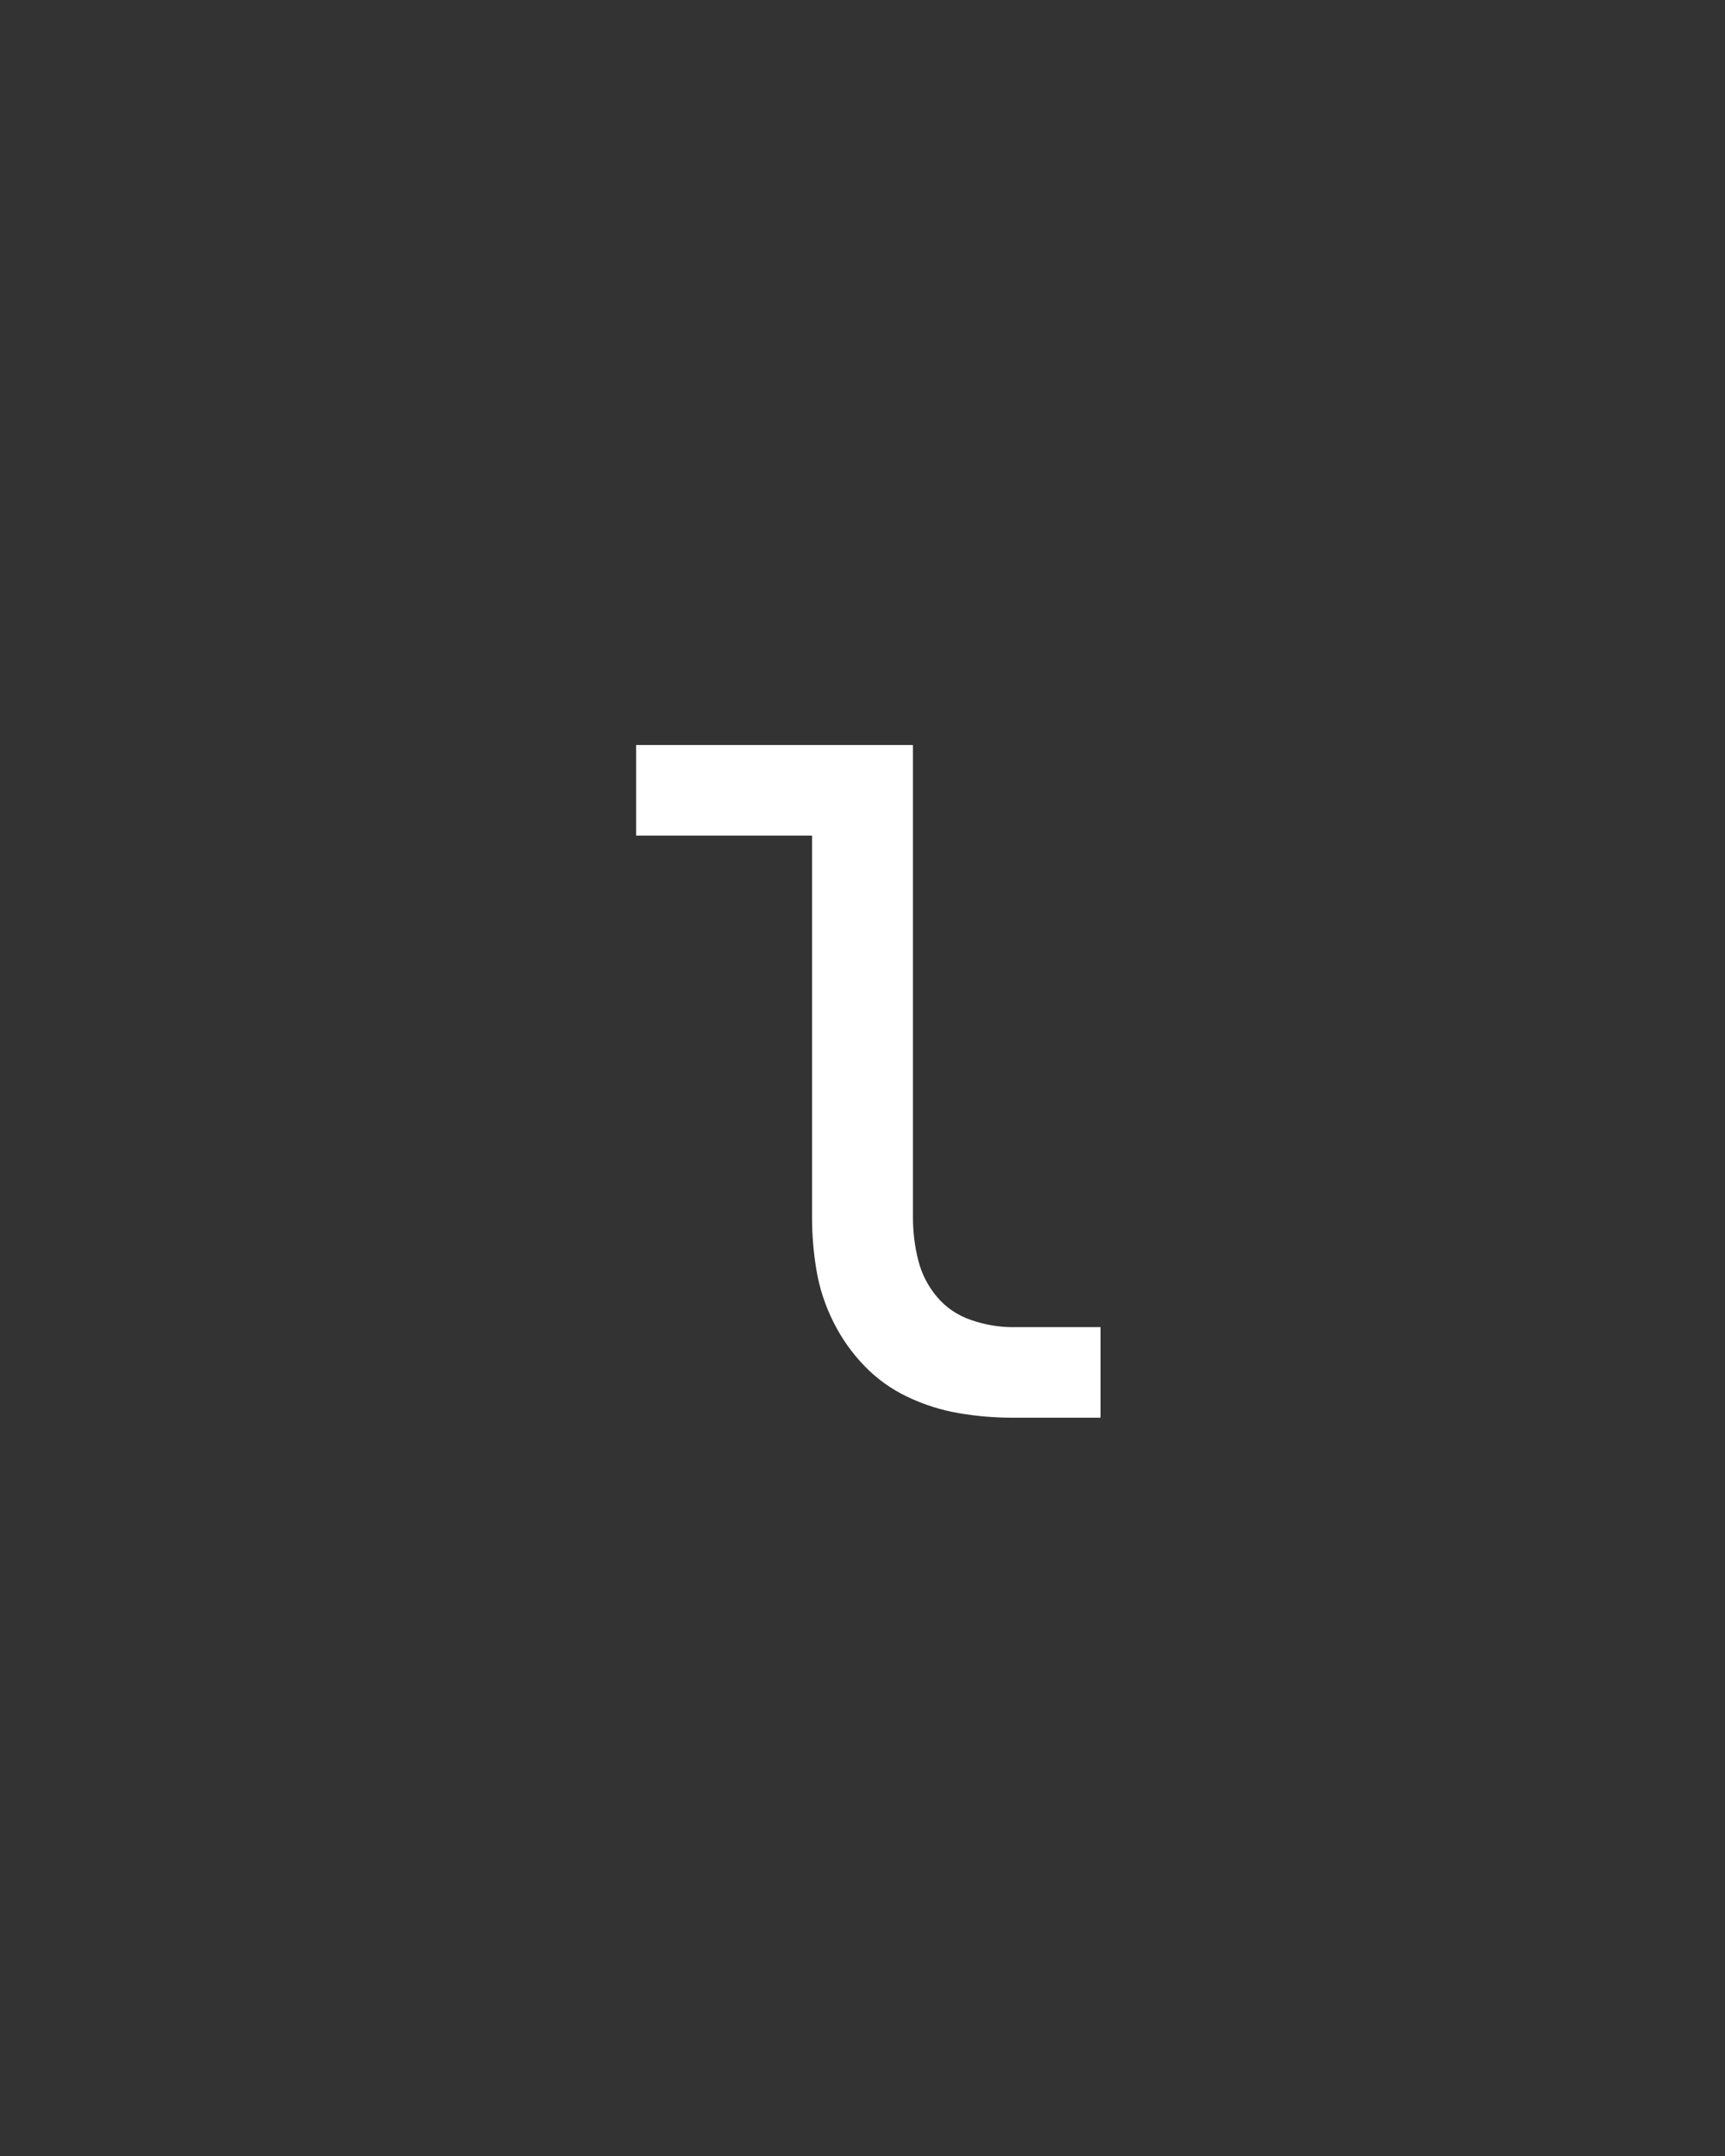 <svg xmlns="http://www.w3.org/2000/svg" height="160" viewBox="0 0 128 160" width="128"><rect x="0" y="0" width="128" height="160" fill="#333333" stroke="none"/><defs><path d="M 366 0 C 352 0 338.167 -1.167 324.5 -3.5 C 310.833 -5.833 297.667 -10 285 -16 C 272.333 -22 261.167 -30 251.5 -40 C 241.833 -50 233.833 -61.333 227.5 -74 C 221.167 -86.667 216.833 -99.833 214.5 -113.5 C 212.167 -127.167 211 -141 211 -155 L 211 -450 L 75 -450 L 75 -520 L 289 -520 L 289 -155 C 289 -143.667 290.333 -132.667 293 -122 C 295.667 -111.333 300.5 -101.833 307.5 -93.5 C 314.5 -85.167 323.333 -79.167 334 -75.5 C 344.667 -71.833 355.333 -70 366 -70 L 434 -70 L 434 0 Z " id="path1"/></defs><g><g fill="#ffffff" transform="translate(40 105.21) rotate(0)"><use href="#path1" transform="translate(0 0) scale(0.096)"/></g></g></svg>